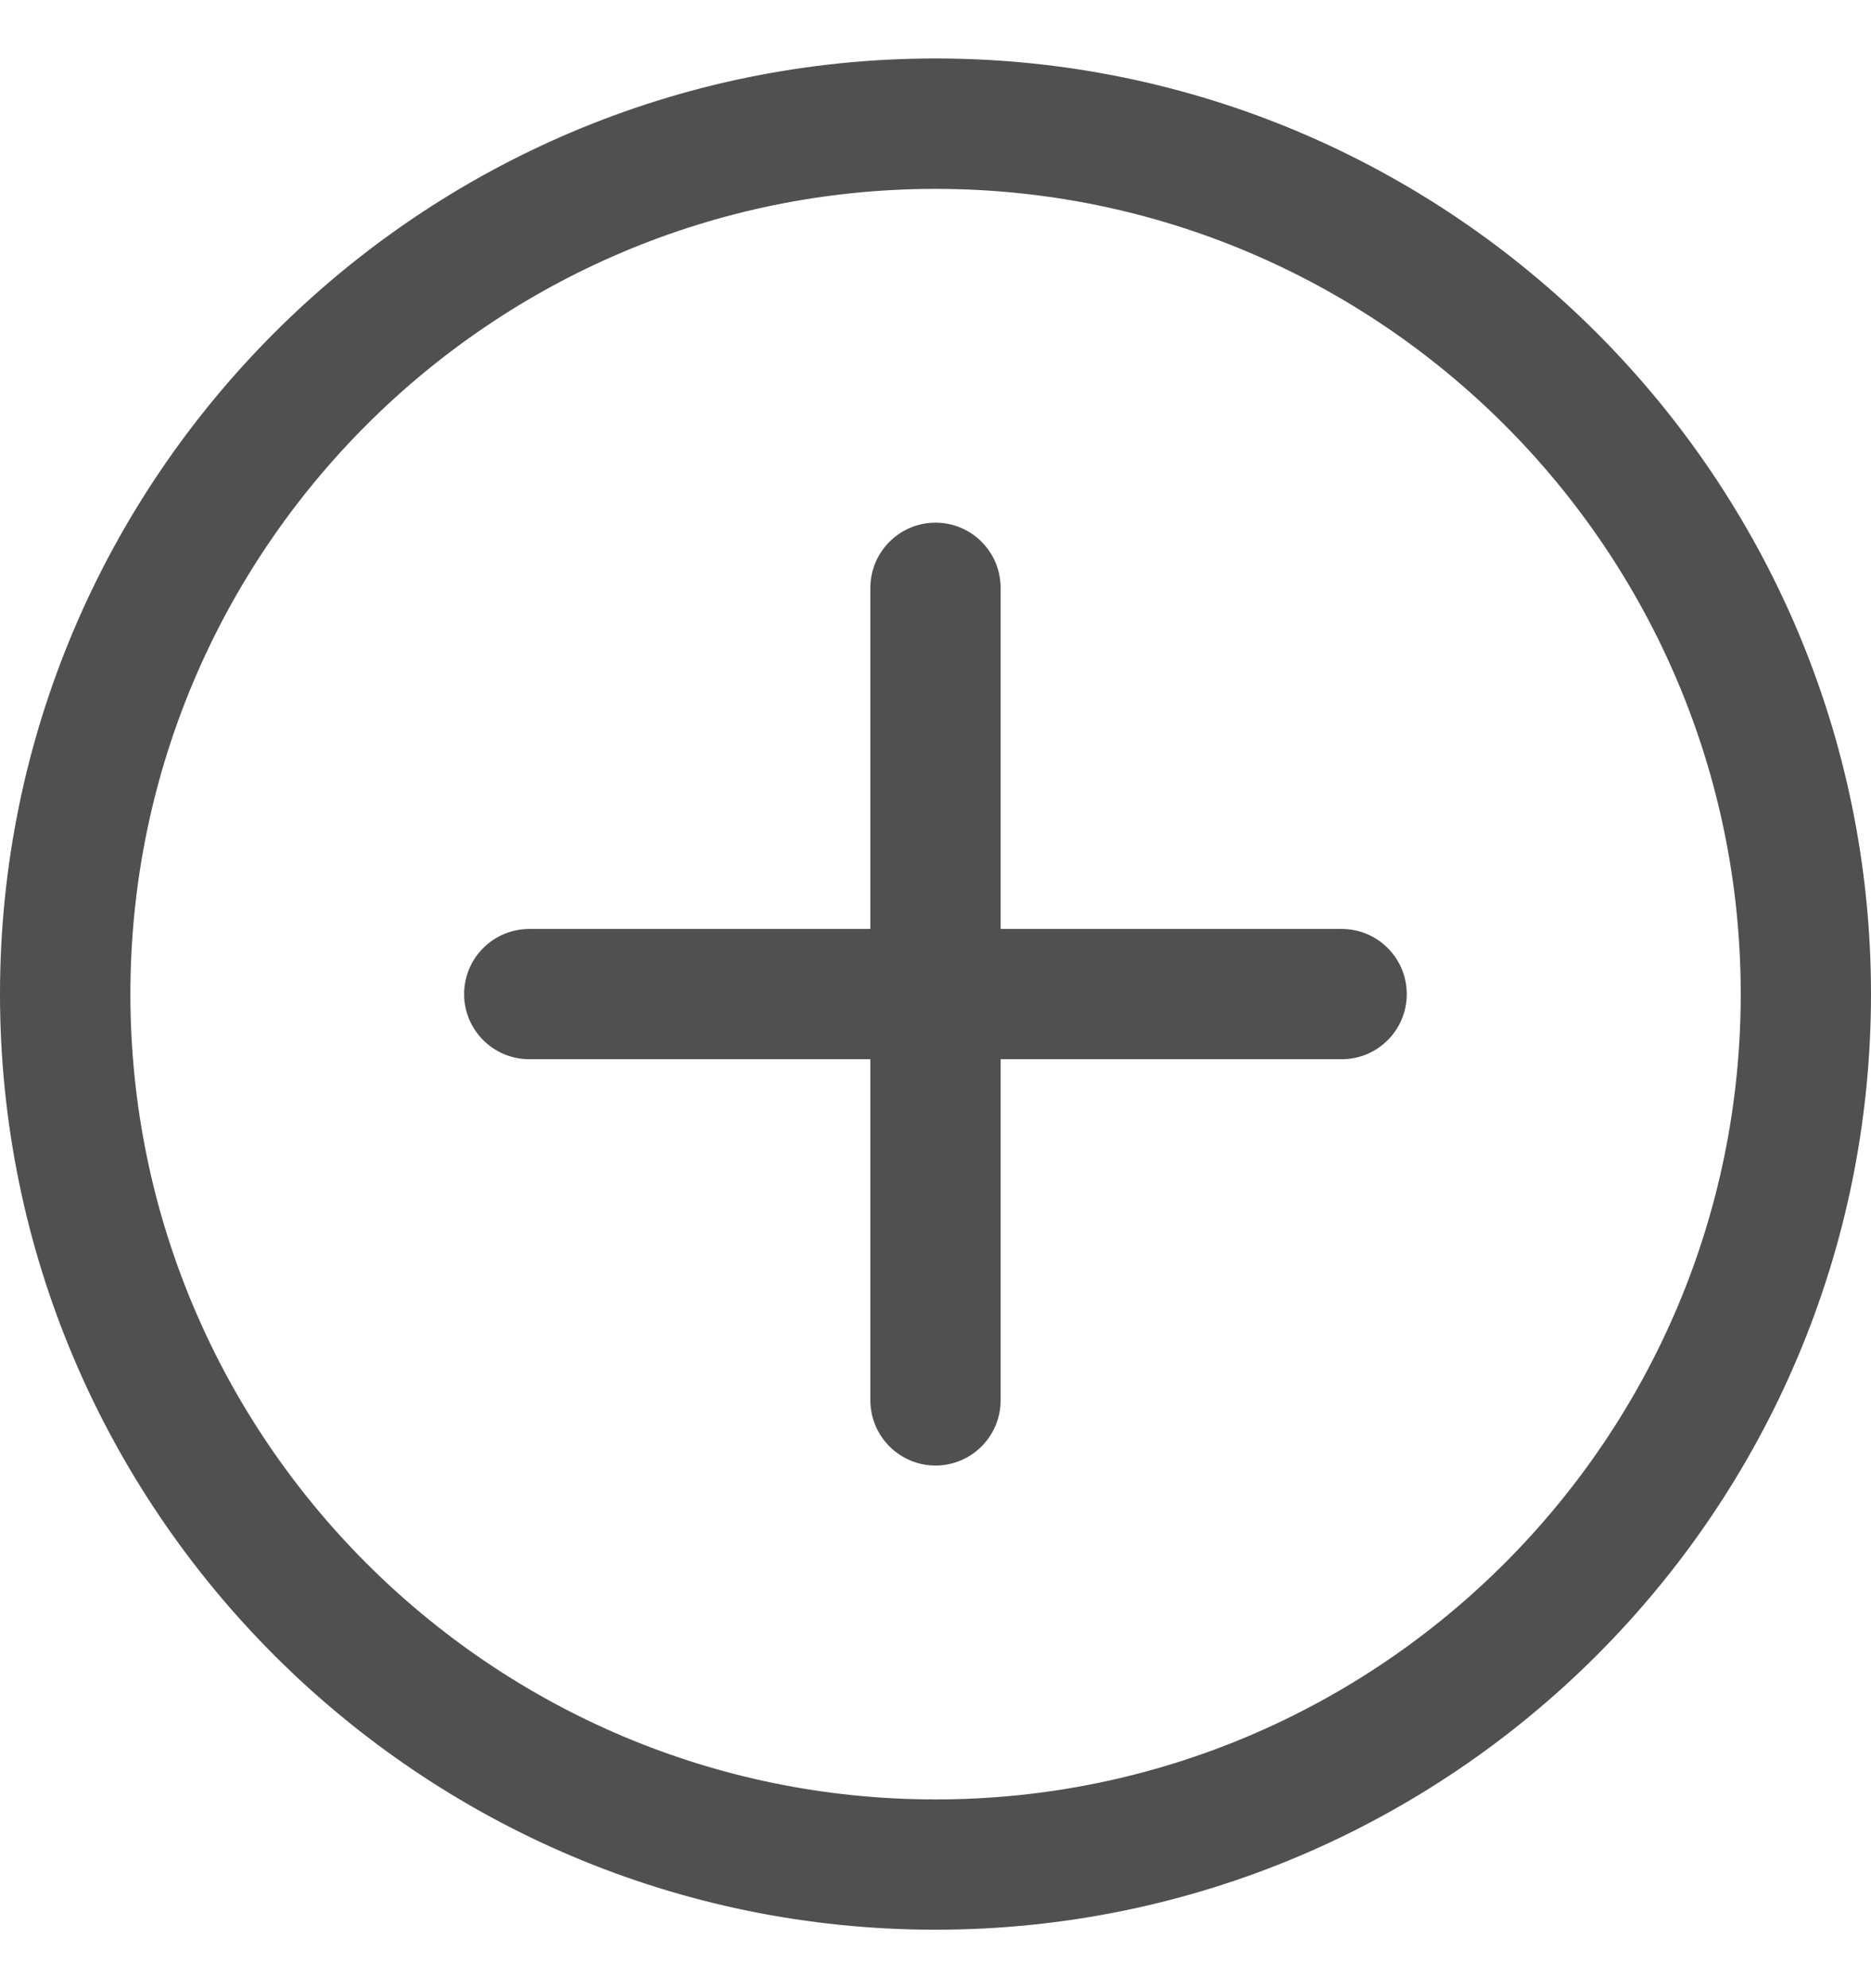 <svg width="16" height="17" viewBox="0 0 16 17" fill="none" xmlns="http://www.w3.org/2000/svg">
<g clip-path="url(#clip0)">
<path d="M8 16.439C3.623 16.439 0.061 12.878 0.061 8.5C0.061 4.123 3.623 0.562 8 0.562C12.378 0.562 15.939 4.123 15.939 8.5C15.939 12.878 12.378 16.439 8 16.439ZM8 1.554C4.17 1.554 1.054 4.67 1.054 8.5C1.054 12.331 4.17 15.447 8 15.447C11.831 15.447 14.947 12.331 14.947 8.5C14.947 4.67 11.831 1.554 8 1.554Z" fill="#505050"/>
<path fill-rule="evenodd" clip-rule="evenodd" d="M8 0.622C3.656 0.622 0.122 4.156 0.122 8.5C0.122 12.844 3.656 16.378 8 16.378C12.344 16.378 15.878 12.844 15.878 8.5C15.878 4.156 12.344 0.622 8 0.622ZM0 8.5C0 4.089 3.589 0.5 8 0.5C12.411 0.5 16 4.089 16 8.5C16 12.911 12.411 16.5 8 16.5C3.589 16.5 0 12.911 0 8.5ZM0.992 8.5C0.992 4.636 4.136 1.492 8 1.492C11.864 1.492 15.008 4.636 15.008 8.5C15.008 12.364 11.864 15.508 8 15.508C4.136 15.508 0.992 12.364 0.992 8.5ZM8 1.615C4.203 1.615 1.115 4.703 1.115 8.5C1.115 12.297 4.203 15.386 8 15.386C11.797 15.386 14.886 12.297 14.886 8.5C14.886 4.703 11.797 1.615 8 1.615Z" fill="#505050"/>
<path d="M11.473 8.996H4.526C4.252 8.996 4.03 8.774 4.03 8.5C4.03 8.226 4.252 8.004 4.526 8.004H11.473C11.747 8.004 11.969 8.226 11.969 8.5C11.969 8.774 11.747 8.996 11.473 8.996Z" fill="#505050"/>
<path fill-rule="evenodd" clip-rule="evenodd" d="M4.527 8.065C4.286 8.065 4.091 8.26 4.091 8.5C4.091 8.74 4.286 8.935 4.527 8.935H11.473C11.713 8.935 11.908 8.74 11.908 8.5C11.908 8.26 11.713 8.065 11.473 8.065H4.527ZM3.969 8.5C3.969 8.192 4.219 7.943 4.527 7.943H11.473C11.781 7.943 12.03 8.192 12.03 8.5C12.03 8.808 11.781 9.057 11.473 9.057H4.527C4.219 9.057 3.969 8.808 3.969 8.5Z" fill="#505050"/>
<path d="M8 12.47C7.726 12.47 7.504 12.247 7.504 11.973V5.027C7.504 4.753 7.726 4.531 8 4.531C8.274 4.531 8.496 4.753 8.496 5.027V11.973C8.496 12.247 8.274 12.47 8 12.47Z" fill="#505050"/>
<path fill-rule="evenodd" clip-rule="evenodd" d="M8 4.592C7.76 4.592 7.565 4.787 7.565 5.027V11.973C7.565 12.213 7.76 12.408 8 12.408C8.24 12.408 8.435 12.213 8.435 11.973V5.027C8.435 4.787 8.24 4.592 8 4.592ZM7.443 5.027C7.443 4.719 7.693 4.469 8 4.469C8.308 4.469 8.557 4.719 8.557 5.027V11.973C8.557 12.281 8.308 12.531 8 12.531C7.693 12.531 7.443 12.281 7.443 11.973V5.027Z" fill="#505050"/>
</g>
<defs>
<clipPath id="clip0">
<rect width="16" height="16" fill="white" transform="translate(0 0.5)"/>
</clipPath>
</defs>
</svg>
